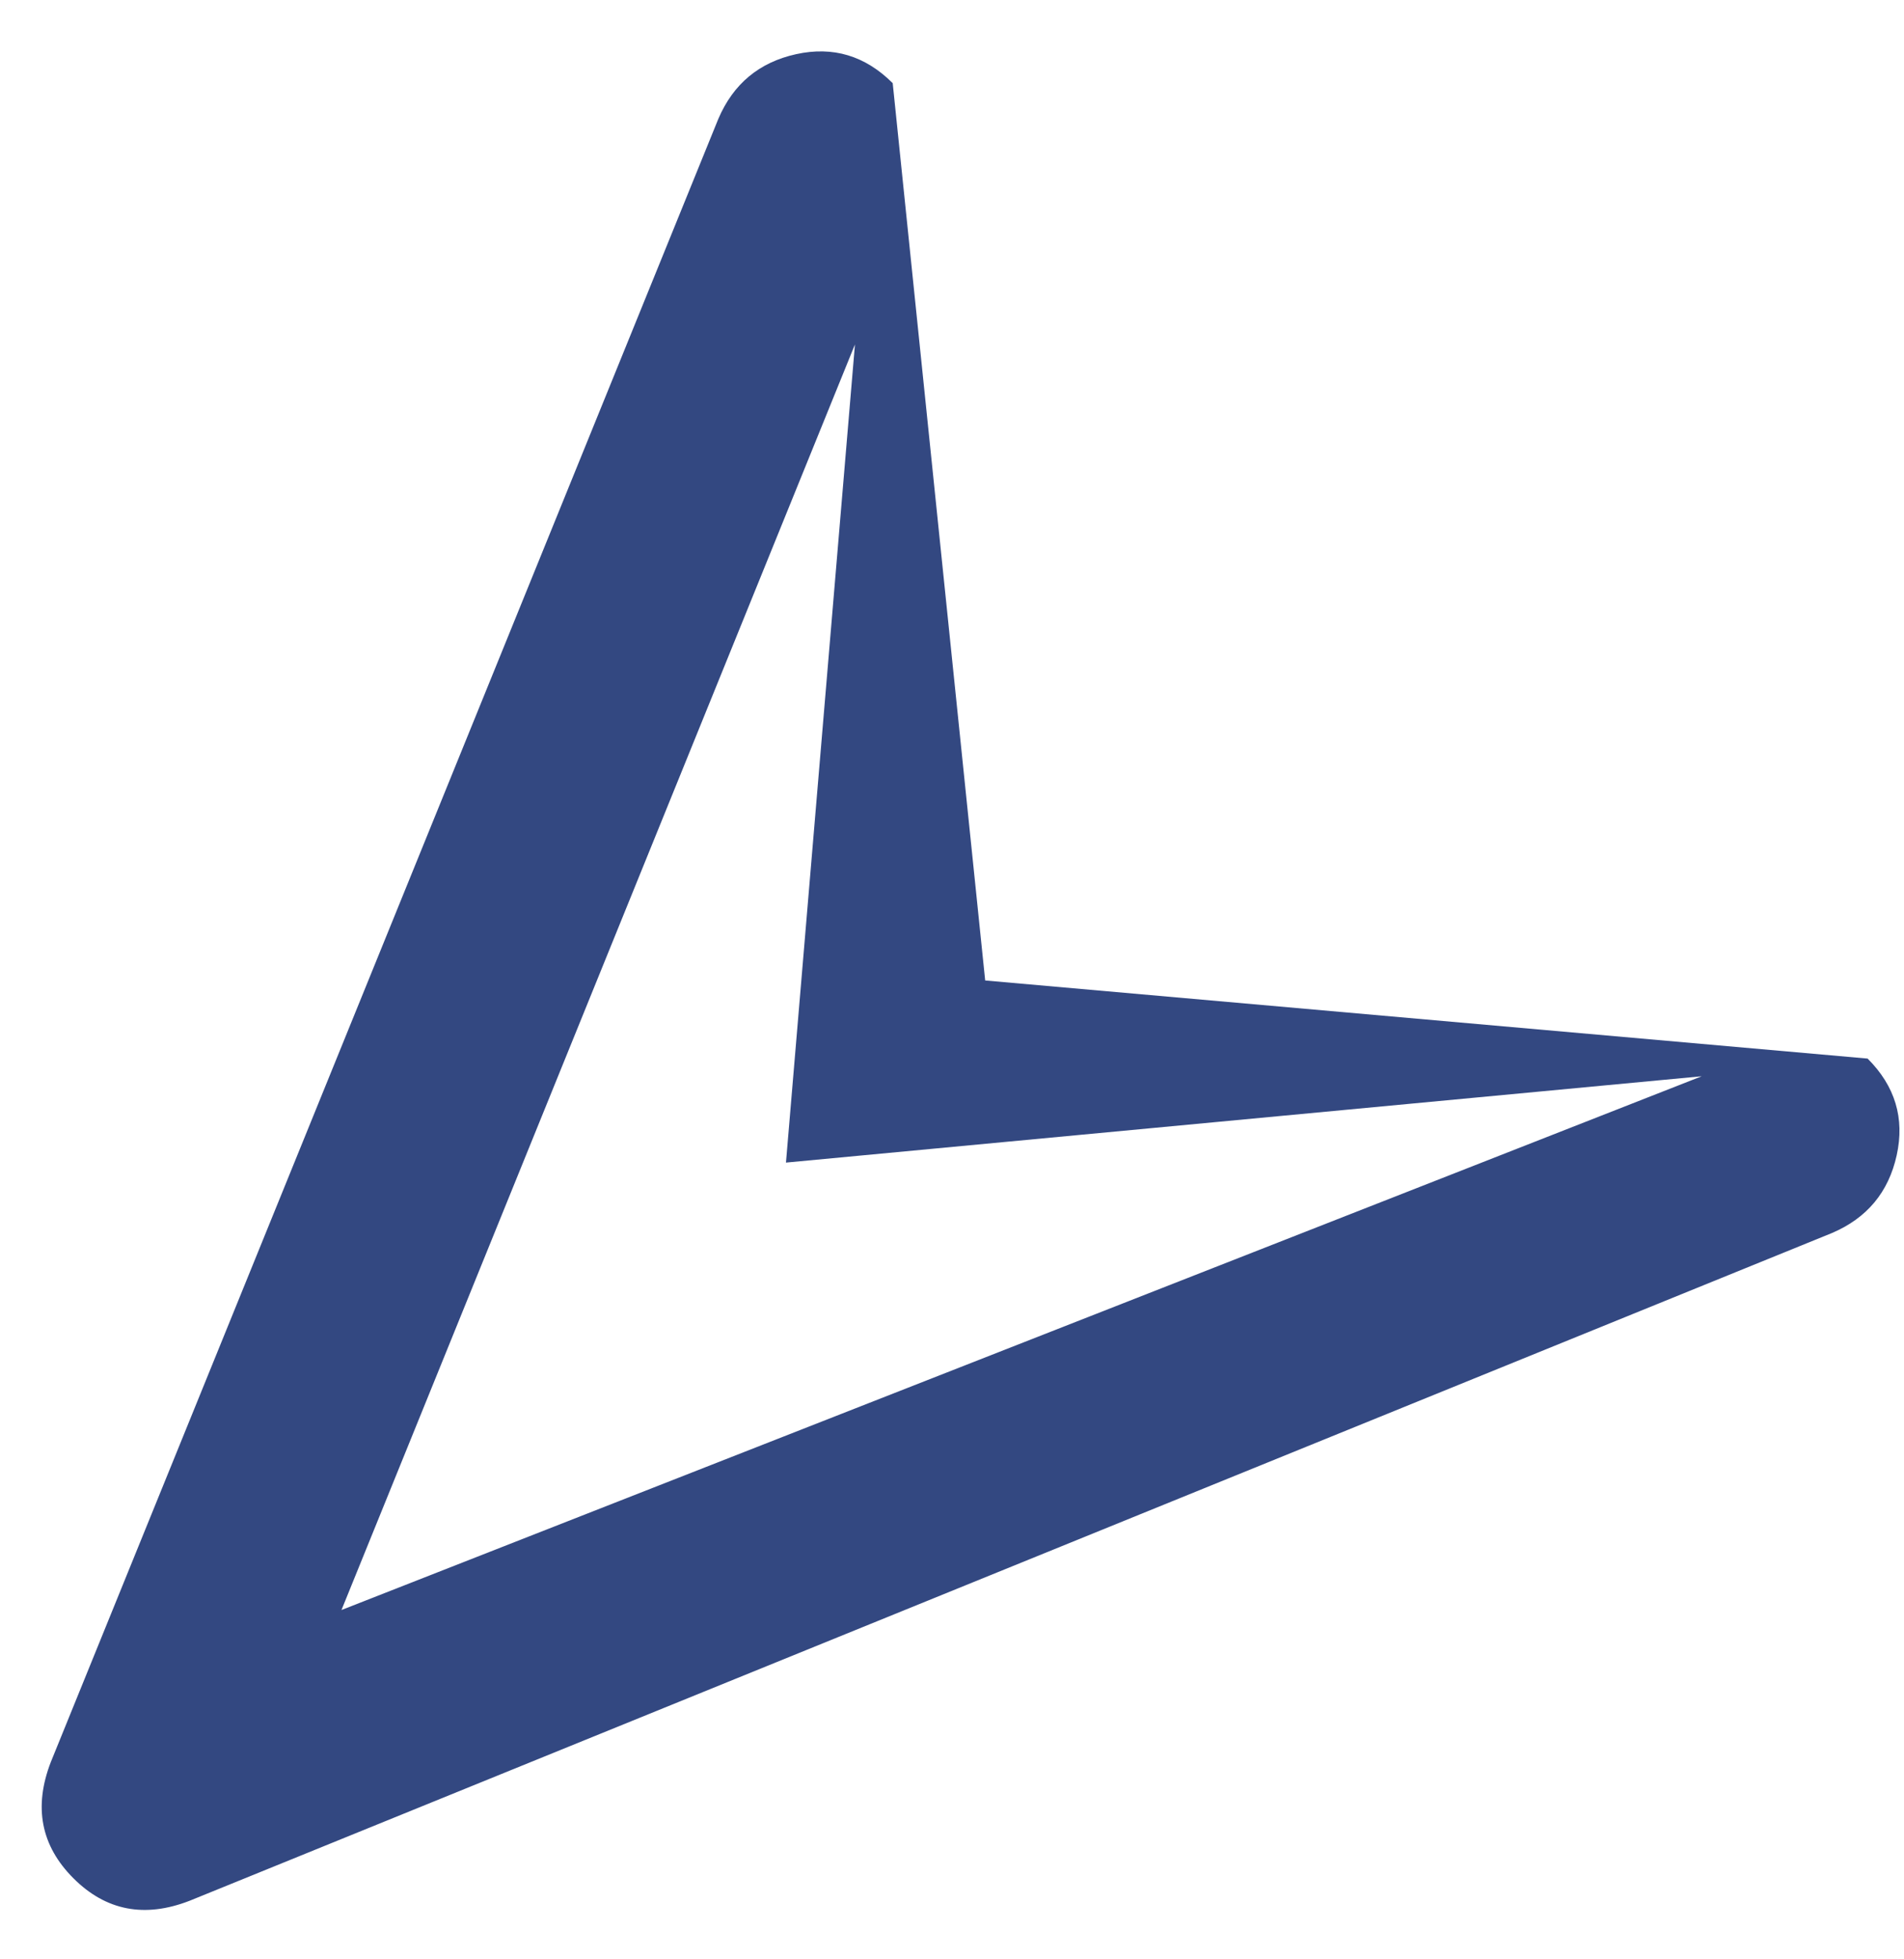 <svg width="35" height="36" viewBox="0 0 35 36" fill="none" xmlns="http://www.w3.org/2000/svg">
<path d="M16.41 1.528L18.11 18.015L34.331 19.45C34.837 19.955 35.015 20.547 34.866 21.225C34.717 21.903 34.321 22.38 33.676 22.655L3.486 34.924C2.659 35.245 1.946 35.108 1.349 34.51C0.752 33.913 0.614 33.201 0.935 32.373L13.205 2.183C13.48 1.54 13.957 1.144 14.636 0.995C15.314 0.846 15.905 1.024 16.41 1.528ZM15.716 6.329L6.277 29.582L31.281 19.775L14.448 21.361L15.716 6.329Z" fill="#334881"/>
</svg>
